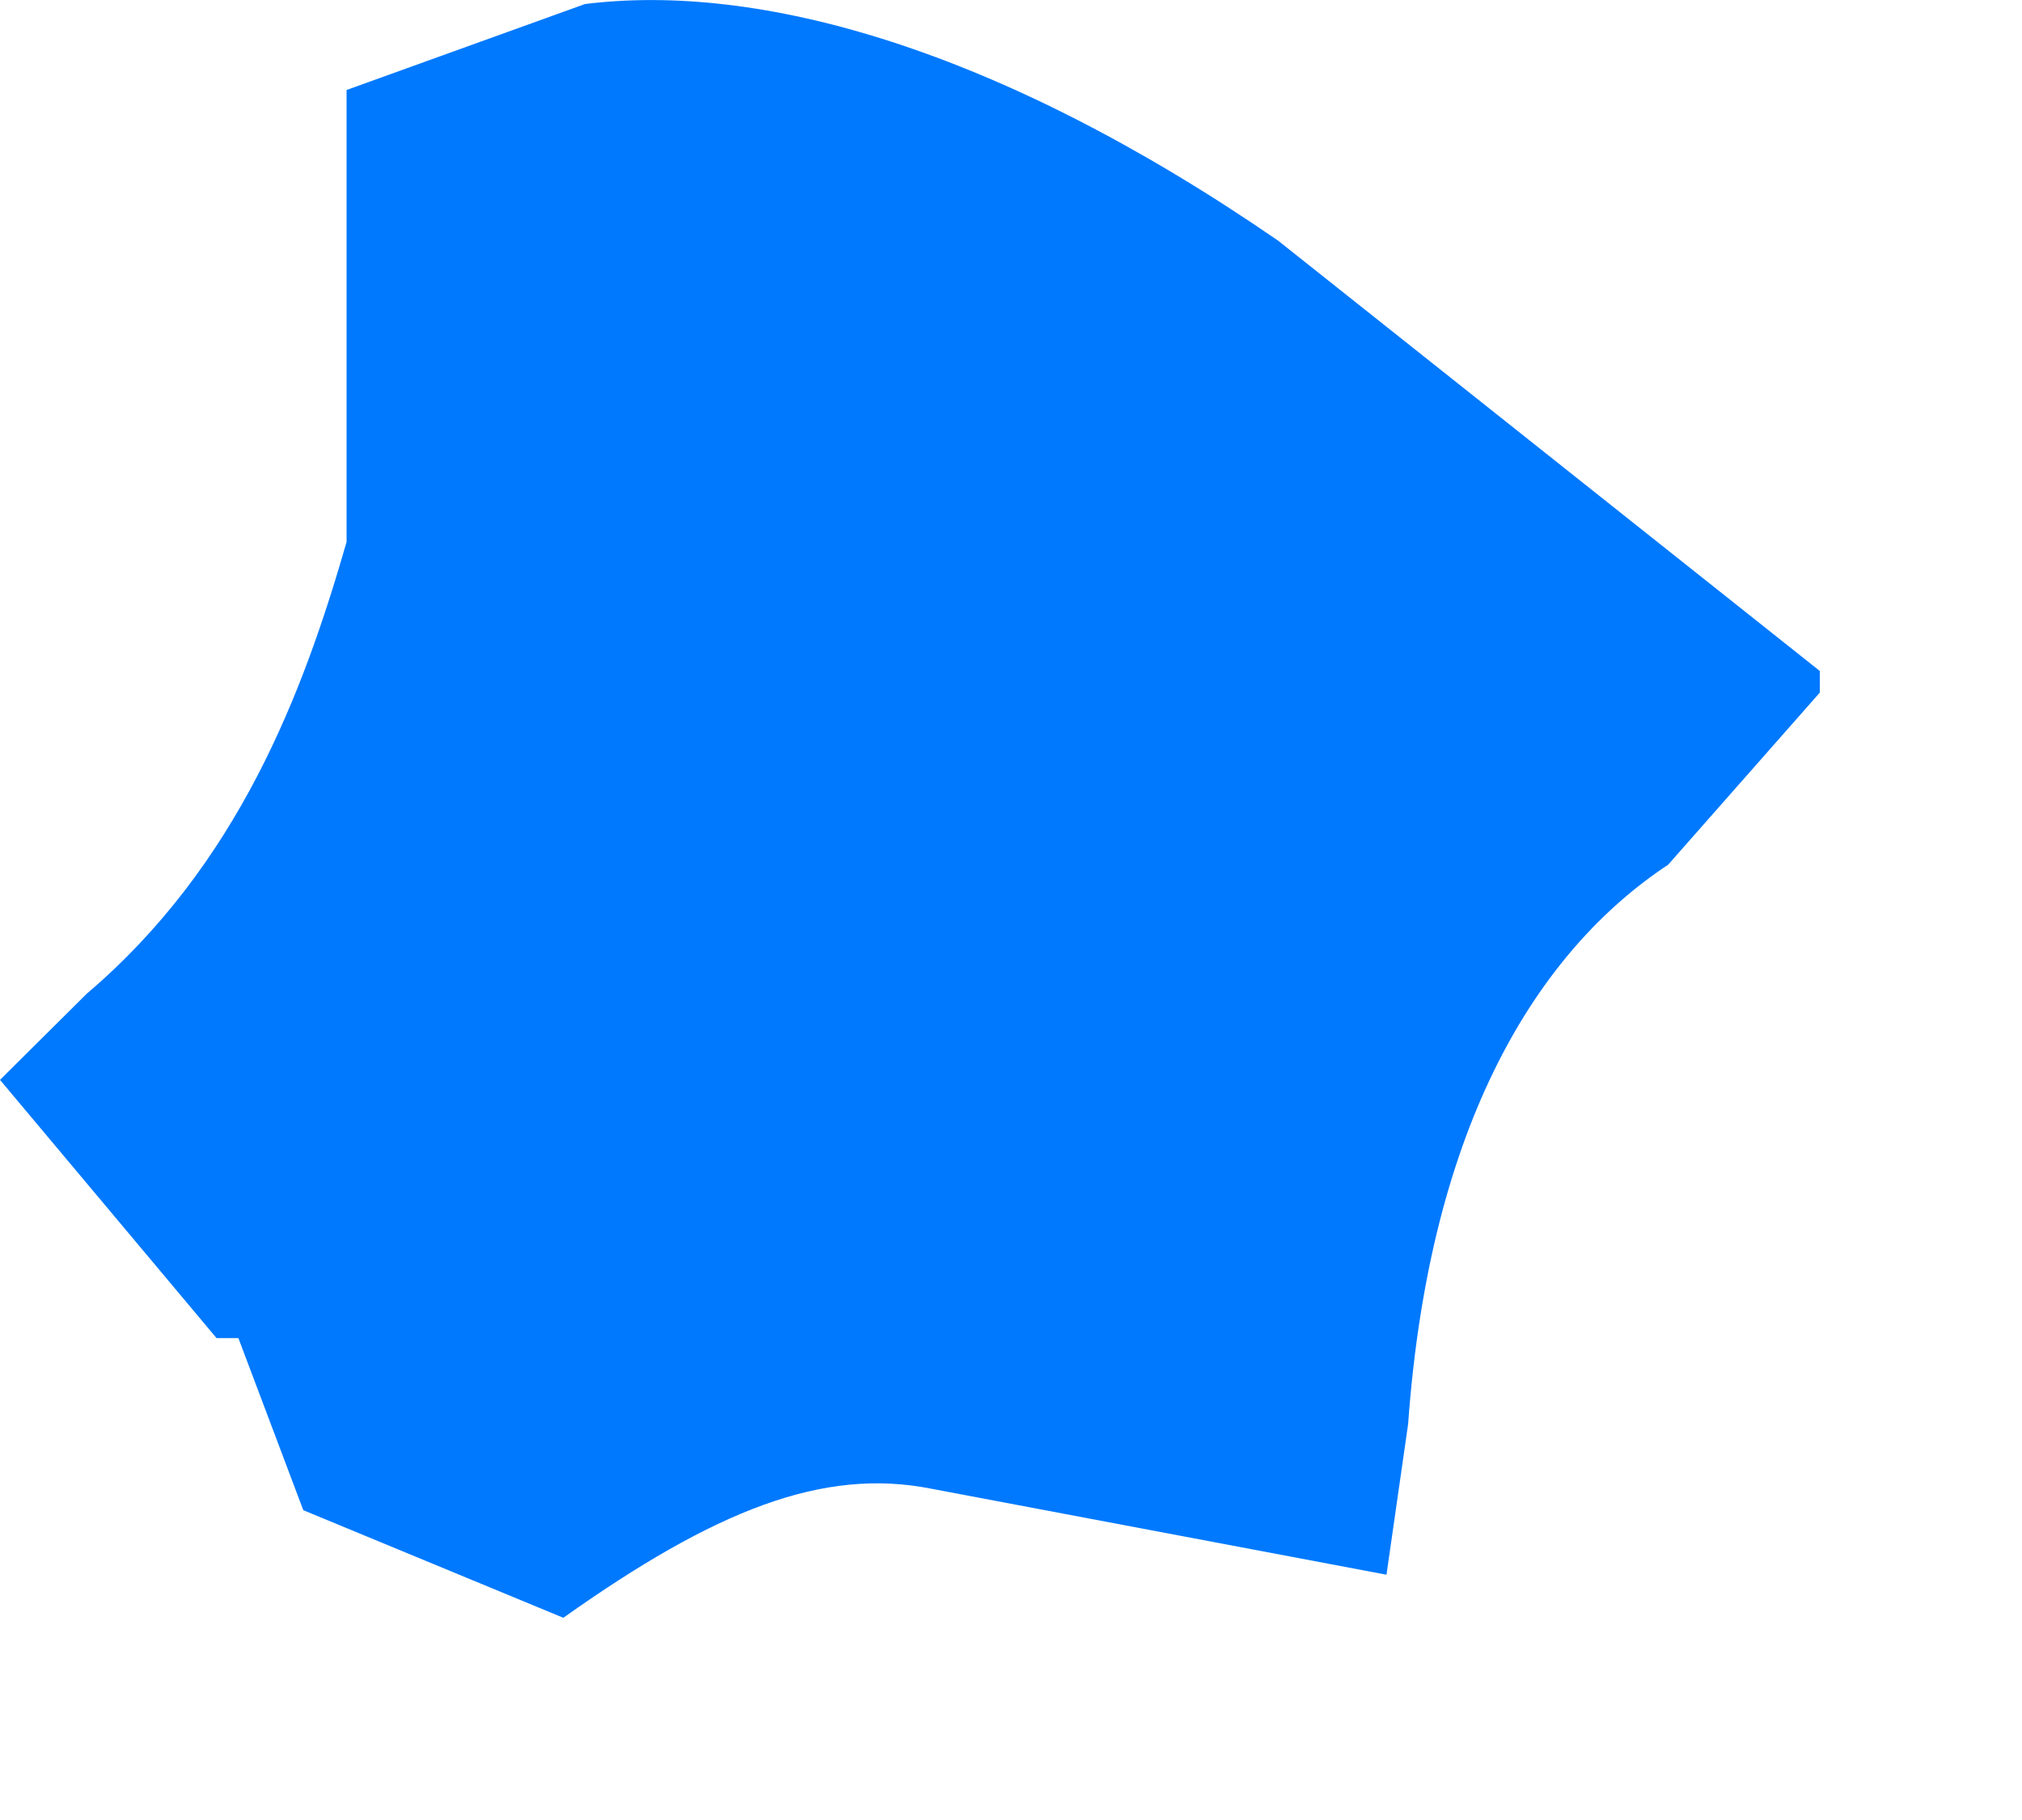 ﻿<?xml version="1.0" encoding="utf-8"?>
<svg version="1.1" xmlns:xlink="http://www.w3.org/1999/xlink" width="10px" height="9px" xmlns="http://www.w3.org/2000/svg">
  <g transform="matrix(1 0 0 1 -379 -219 )">
    <path d="M 8.25 4.276  L 9 3.425  L 9 3.318  C 9 3.318  6.321 1.19  6.321 1.19  C 4.929 0.232  3.75 -0.087  2.893 0.02  C 2.893 0.02  1.714 0.445  1.714 0.445  C 1.714 0.445  1.714 2.68  1.714 2.68  C 1.5 3.425  1.179 4.276  0.429 4.914  C 0.429 4.914  0 5.34  0 5.34  L 1.071 6.617  L 1.179 6.617  L 1.5 7.468  C 1.5 7.468  2.786 8  2.786 8  C 3.536 7.468  4.071 7.255  4.607 7.362  C 4.607 7.362  6.857 7.787  6.857 7.787  C 6.857 7.787  6.964 7.042  6.964 7.042  C 7.071 5.553  7.607 4.701  8.25 4.276  Z " fill-rule="nonzero" fill="#0079fe" stroke="none" transform="matrix(1 0 0 1 379 219 )" />
  </g>
</svg>